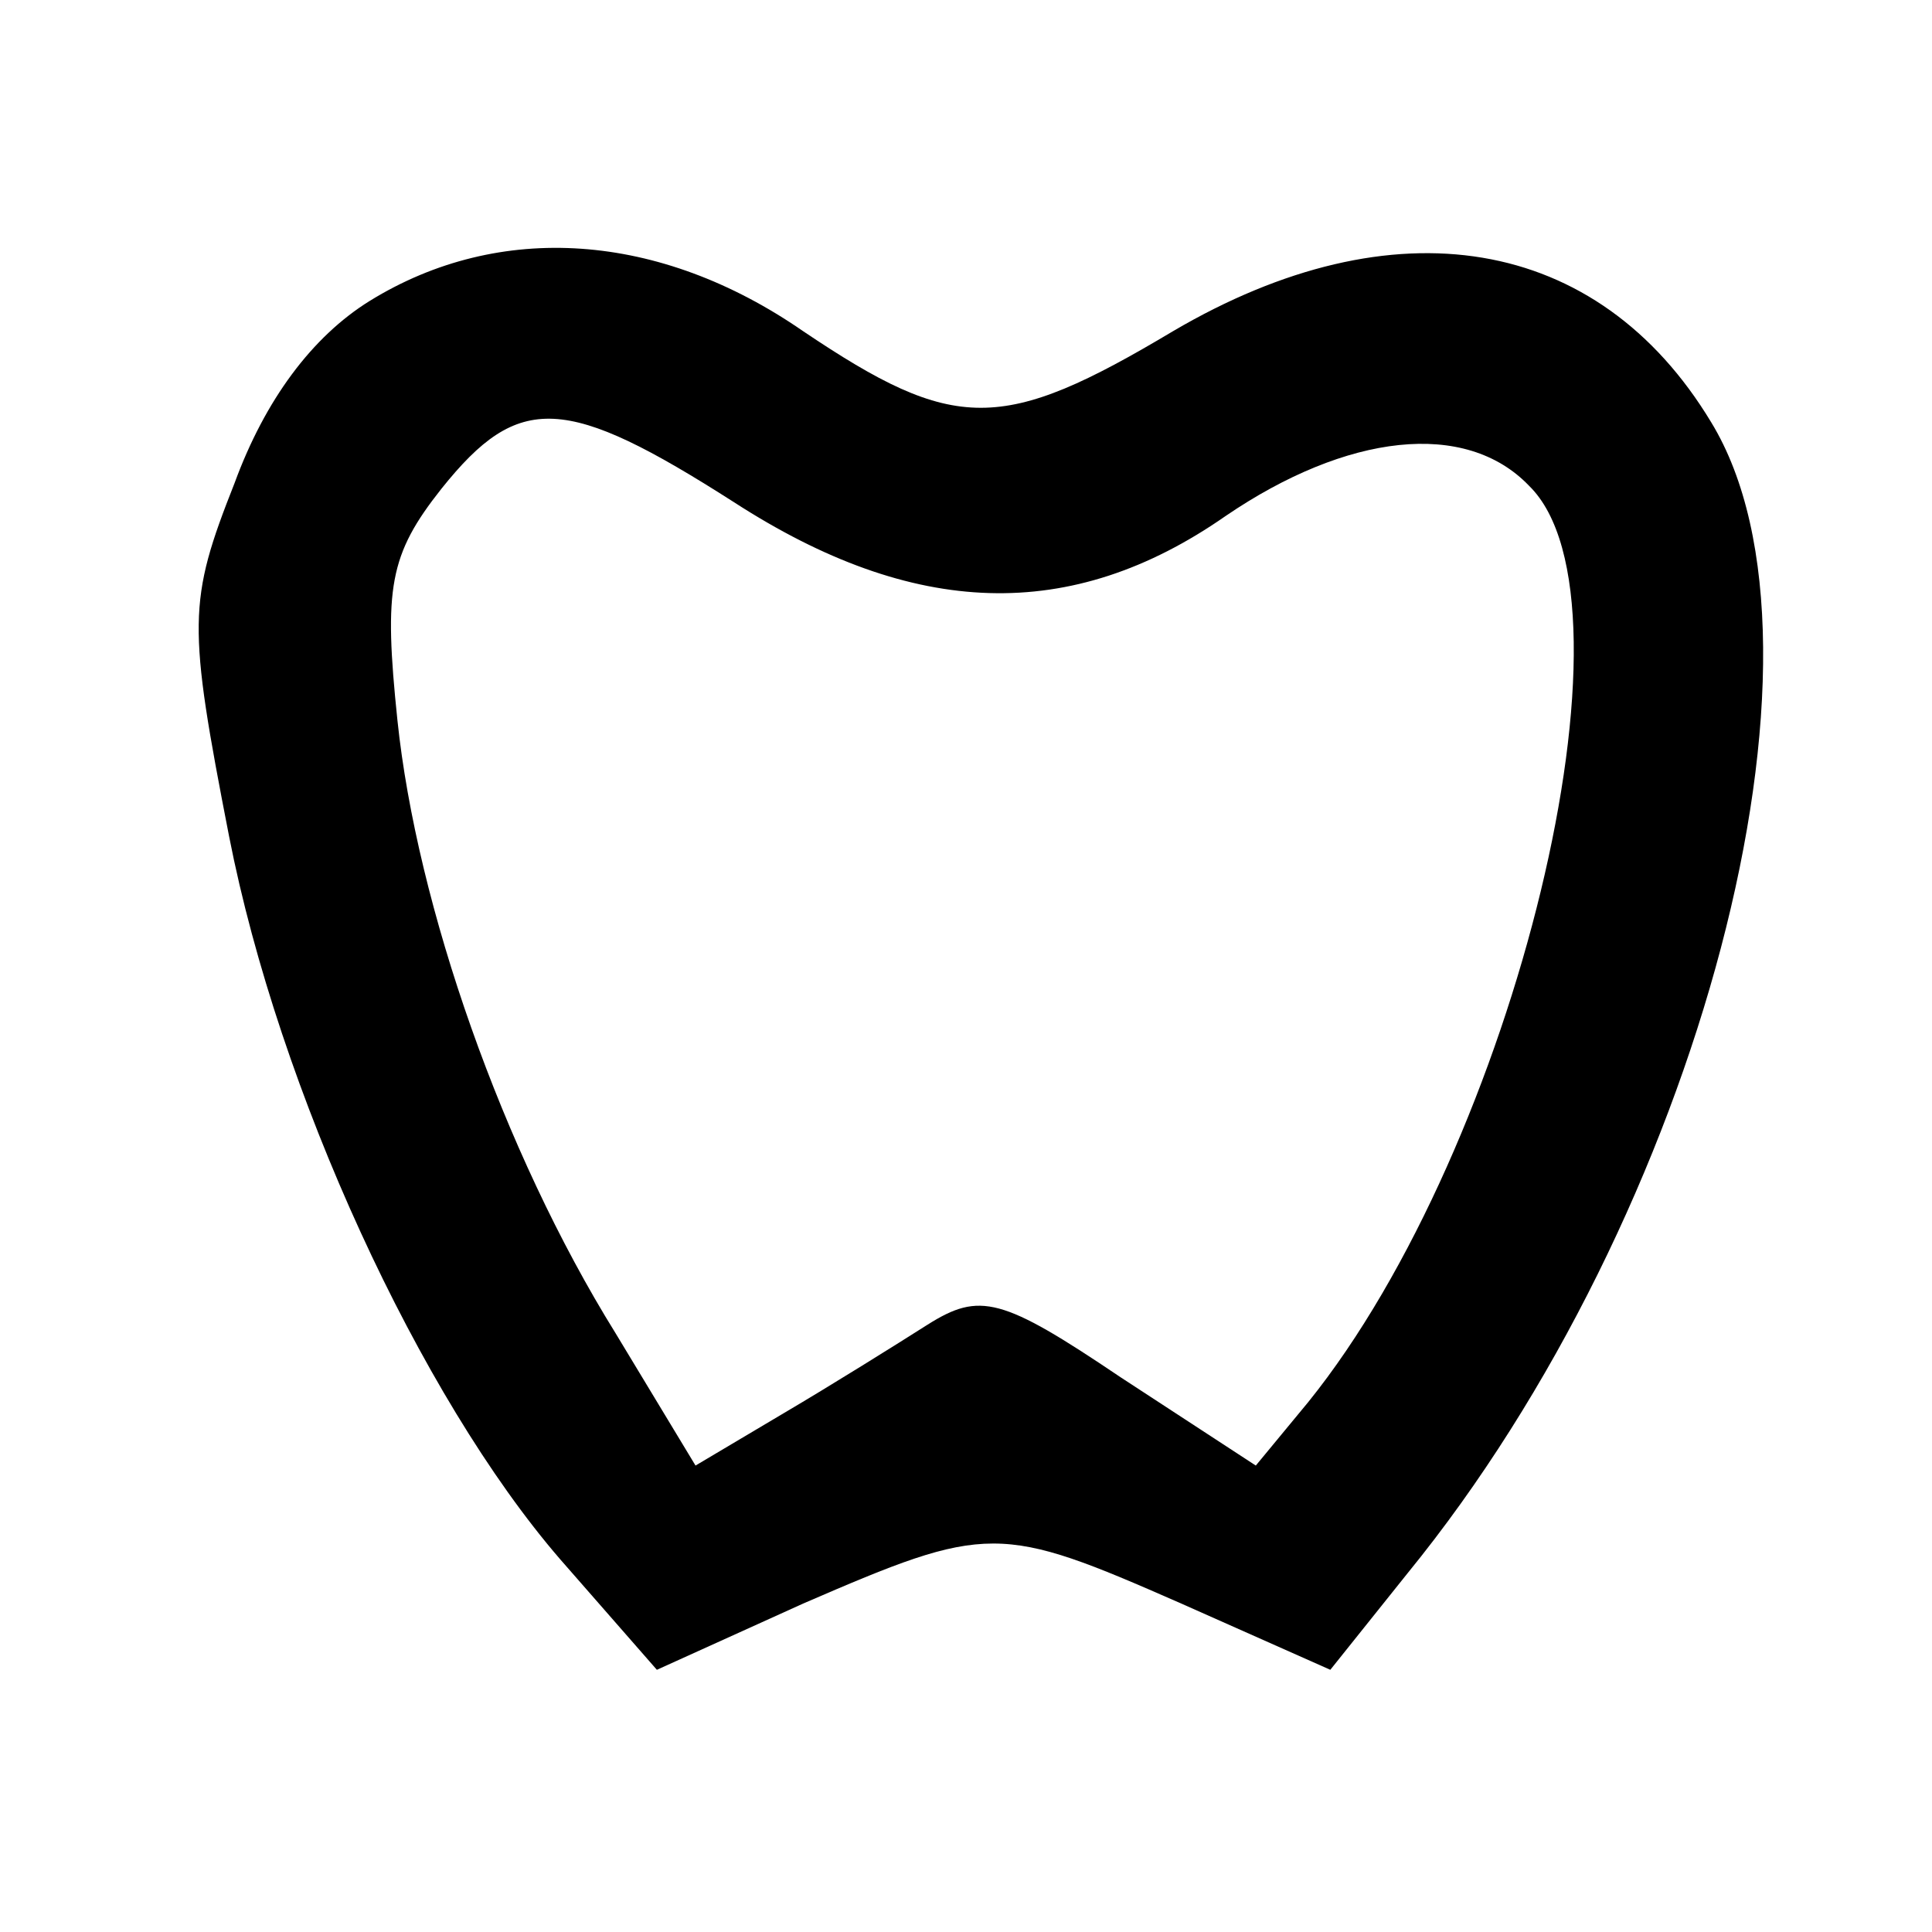 <?xml version="1.0" standalone="no"?>
<!DOCTYPE svg PUBLIC "-//W3C//DTD SVG 20010904//EN"
 "http://www.w3.org/TR/2001/REC-SVG-20010904/DTD/svg10.dtd">
<svg version="1.0" xmlns="http://www.w3.org/2000/svg"
 width="70pt" height="70pt" viewBox="0 0 70 70"
 preserveAspectRatio="xMidYMid meet">
<g transform="translate(0,70) scale(0.1,-0.1)"
fill="#000000" stroke="none">
<path d="M134 591 c-21 -13 -38 -36 -49 -66 -17 -43 -17 -51 -2 -128 18 -92
69 -203 120 -262 l35 -40 53 24 c67 29 71 29 137 0 l54 -24 28 35 c106 130
160 335 110 417 -41 68 -115 80 -195 33 -62 -37 -79 -37 -134 0 -52 36 -110
40 -157 11z m132 -73 c65 -42 122 -44 178 -5 44 30 87 35 110 11 43 -42 -5
-239 -80 -332 l-19 -23 -49 32 c-43 29 -51 31 -70 19 -11 -7 -35 -22 -52 -32
l-32 -19 -29 48 c-41 66 -72 155 -79 222 -5 48 -3 60 16 84 28 35 45 34 106
-5z"/>
</g>
</svg>
